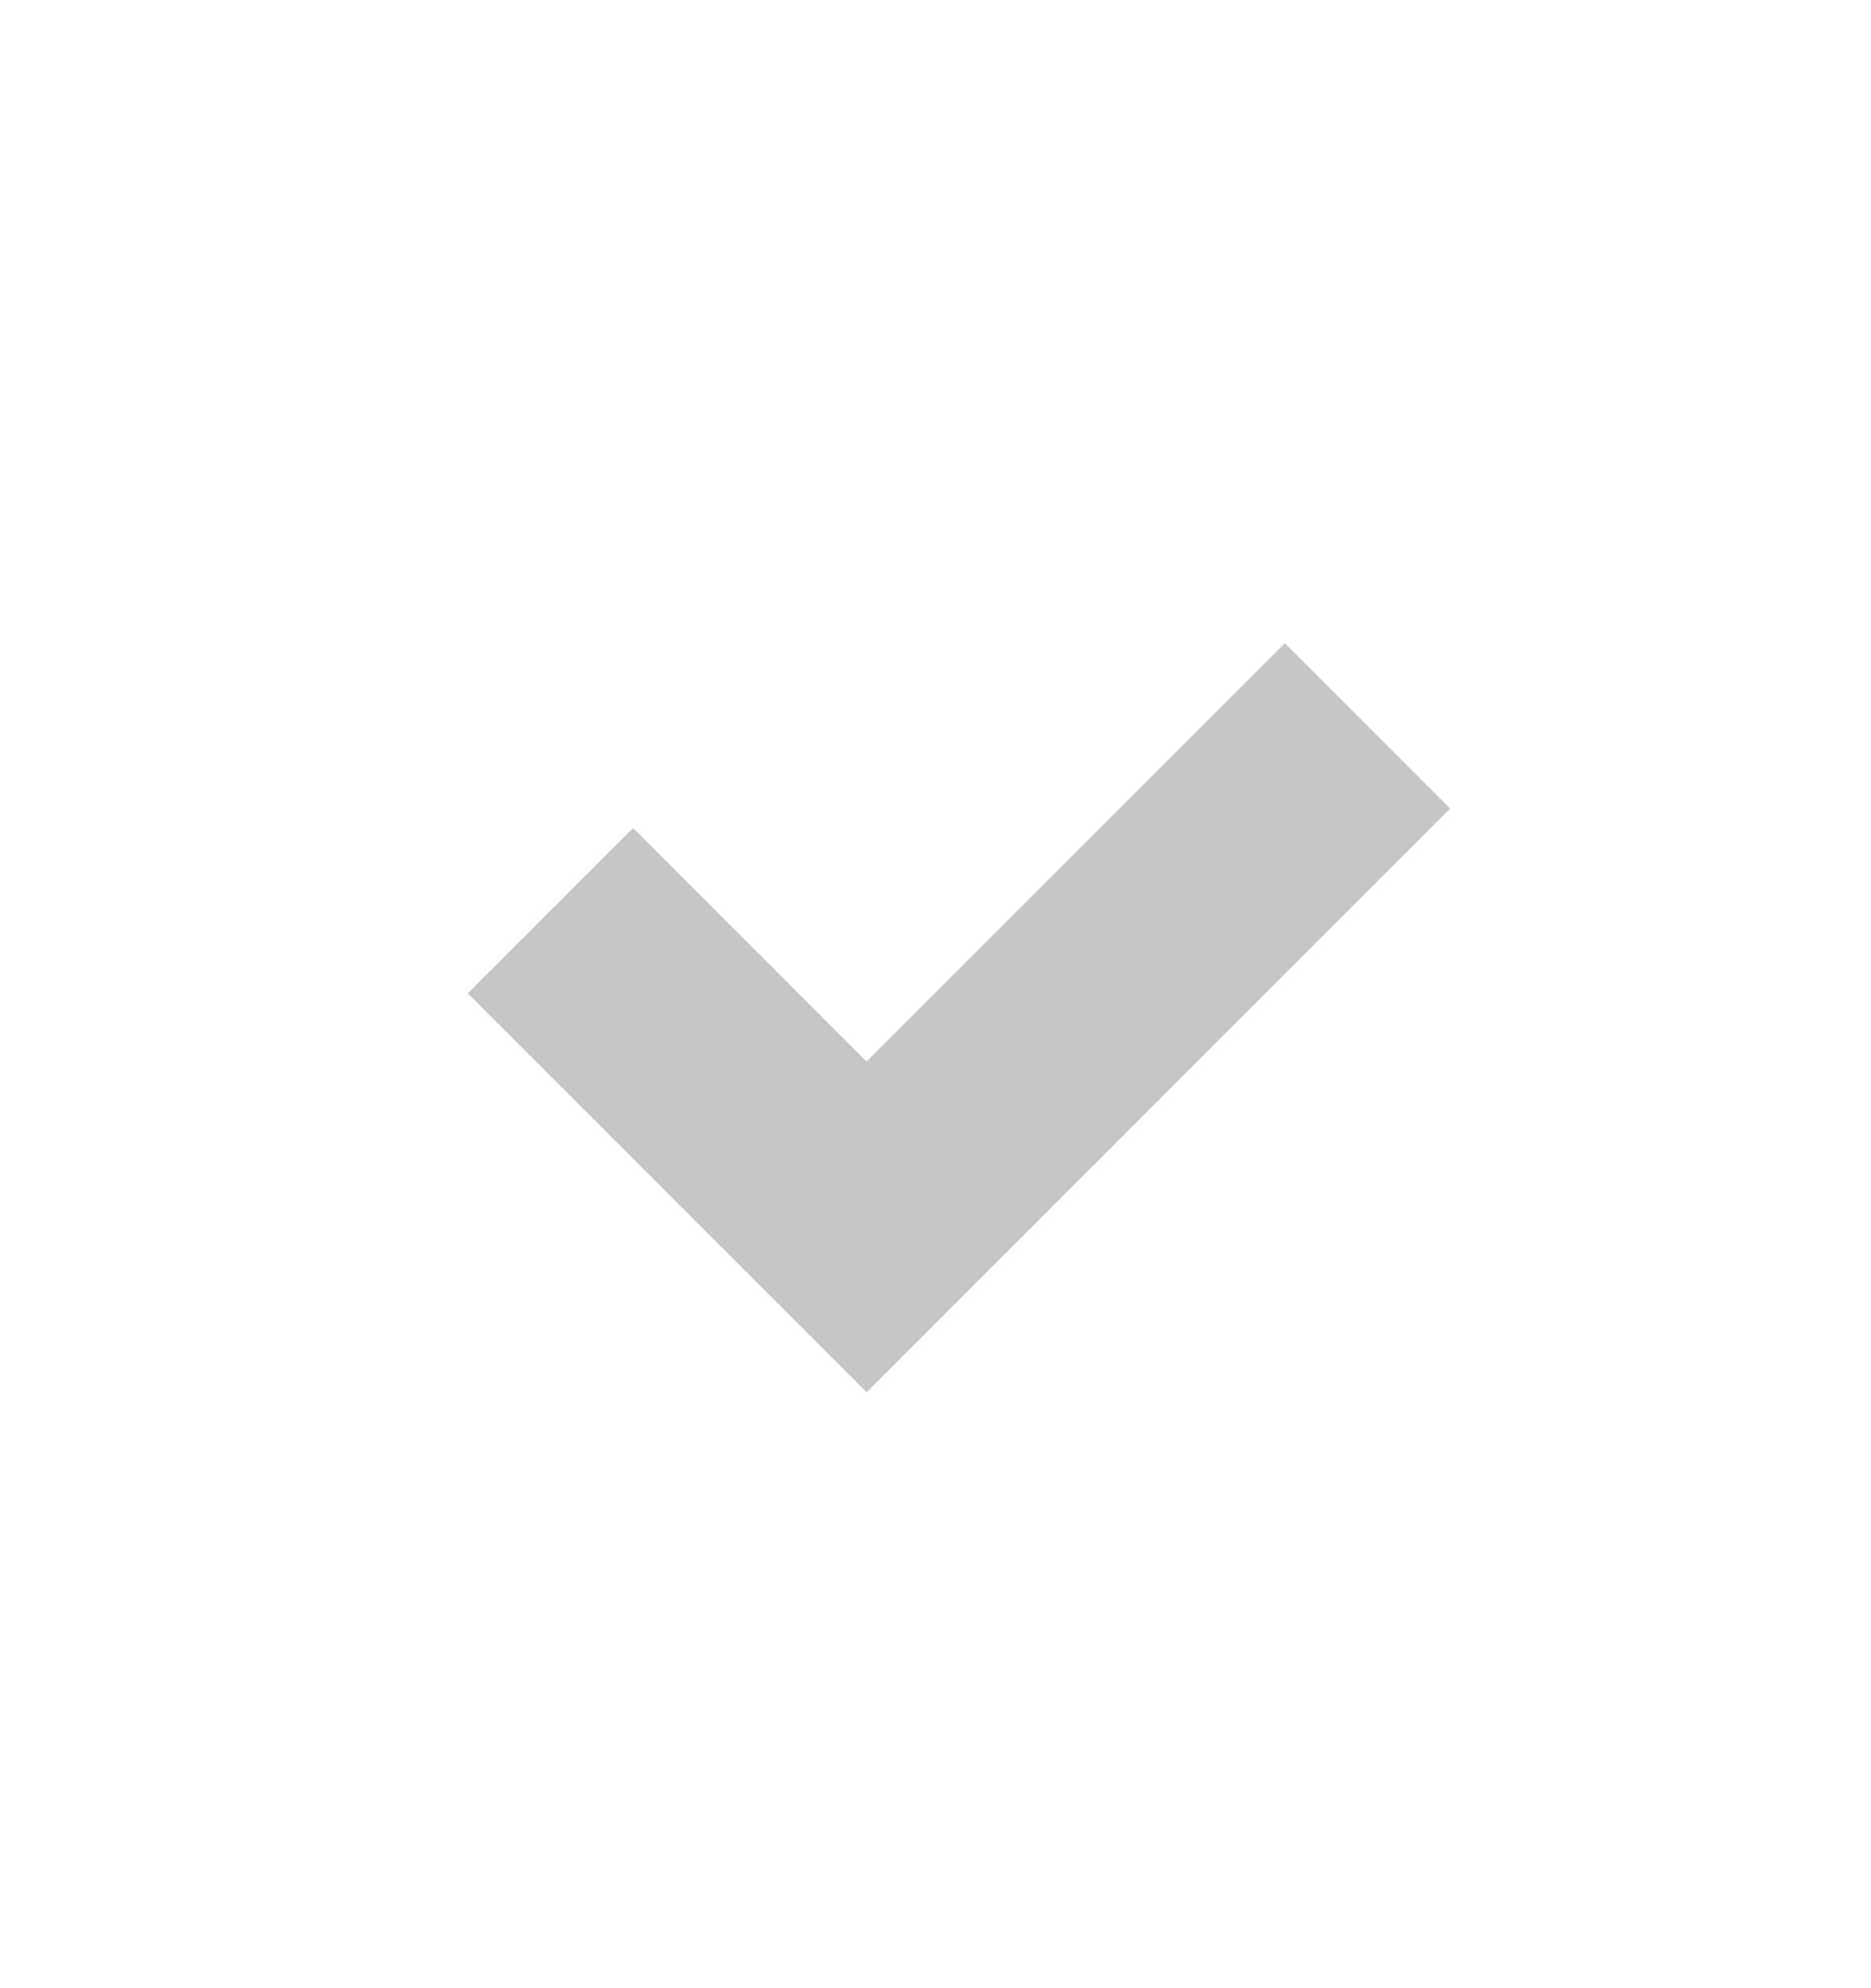 <svg width="16" height="17" viewBox="0 0 16 17" fill="none" xmlns="http://www.w3.org/2000/svg">
<path d="M12.402 6.914L10.988 5.5L7.411 9.077L5.414 7.08L4 8.494L7.411 11.905L12.402 6.914Z" fill="#C6C6C6"/>
</svg>
